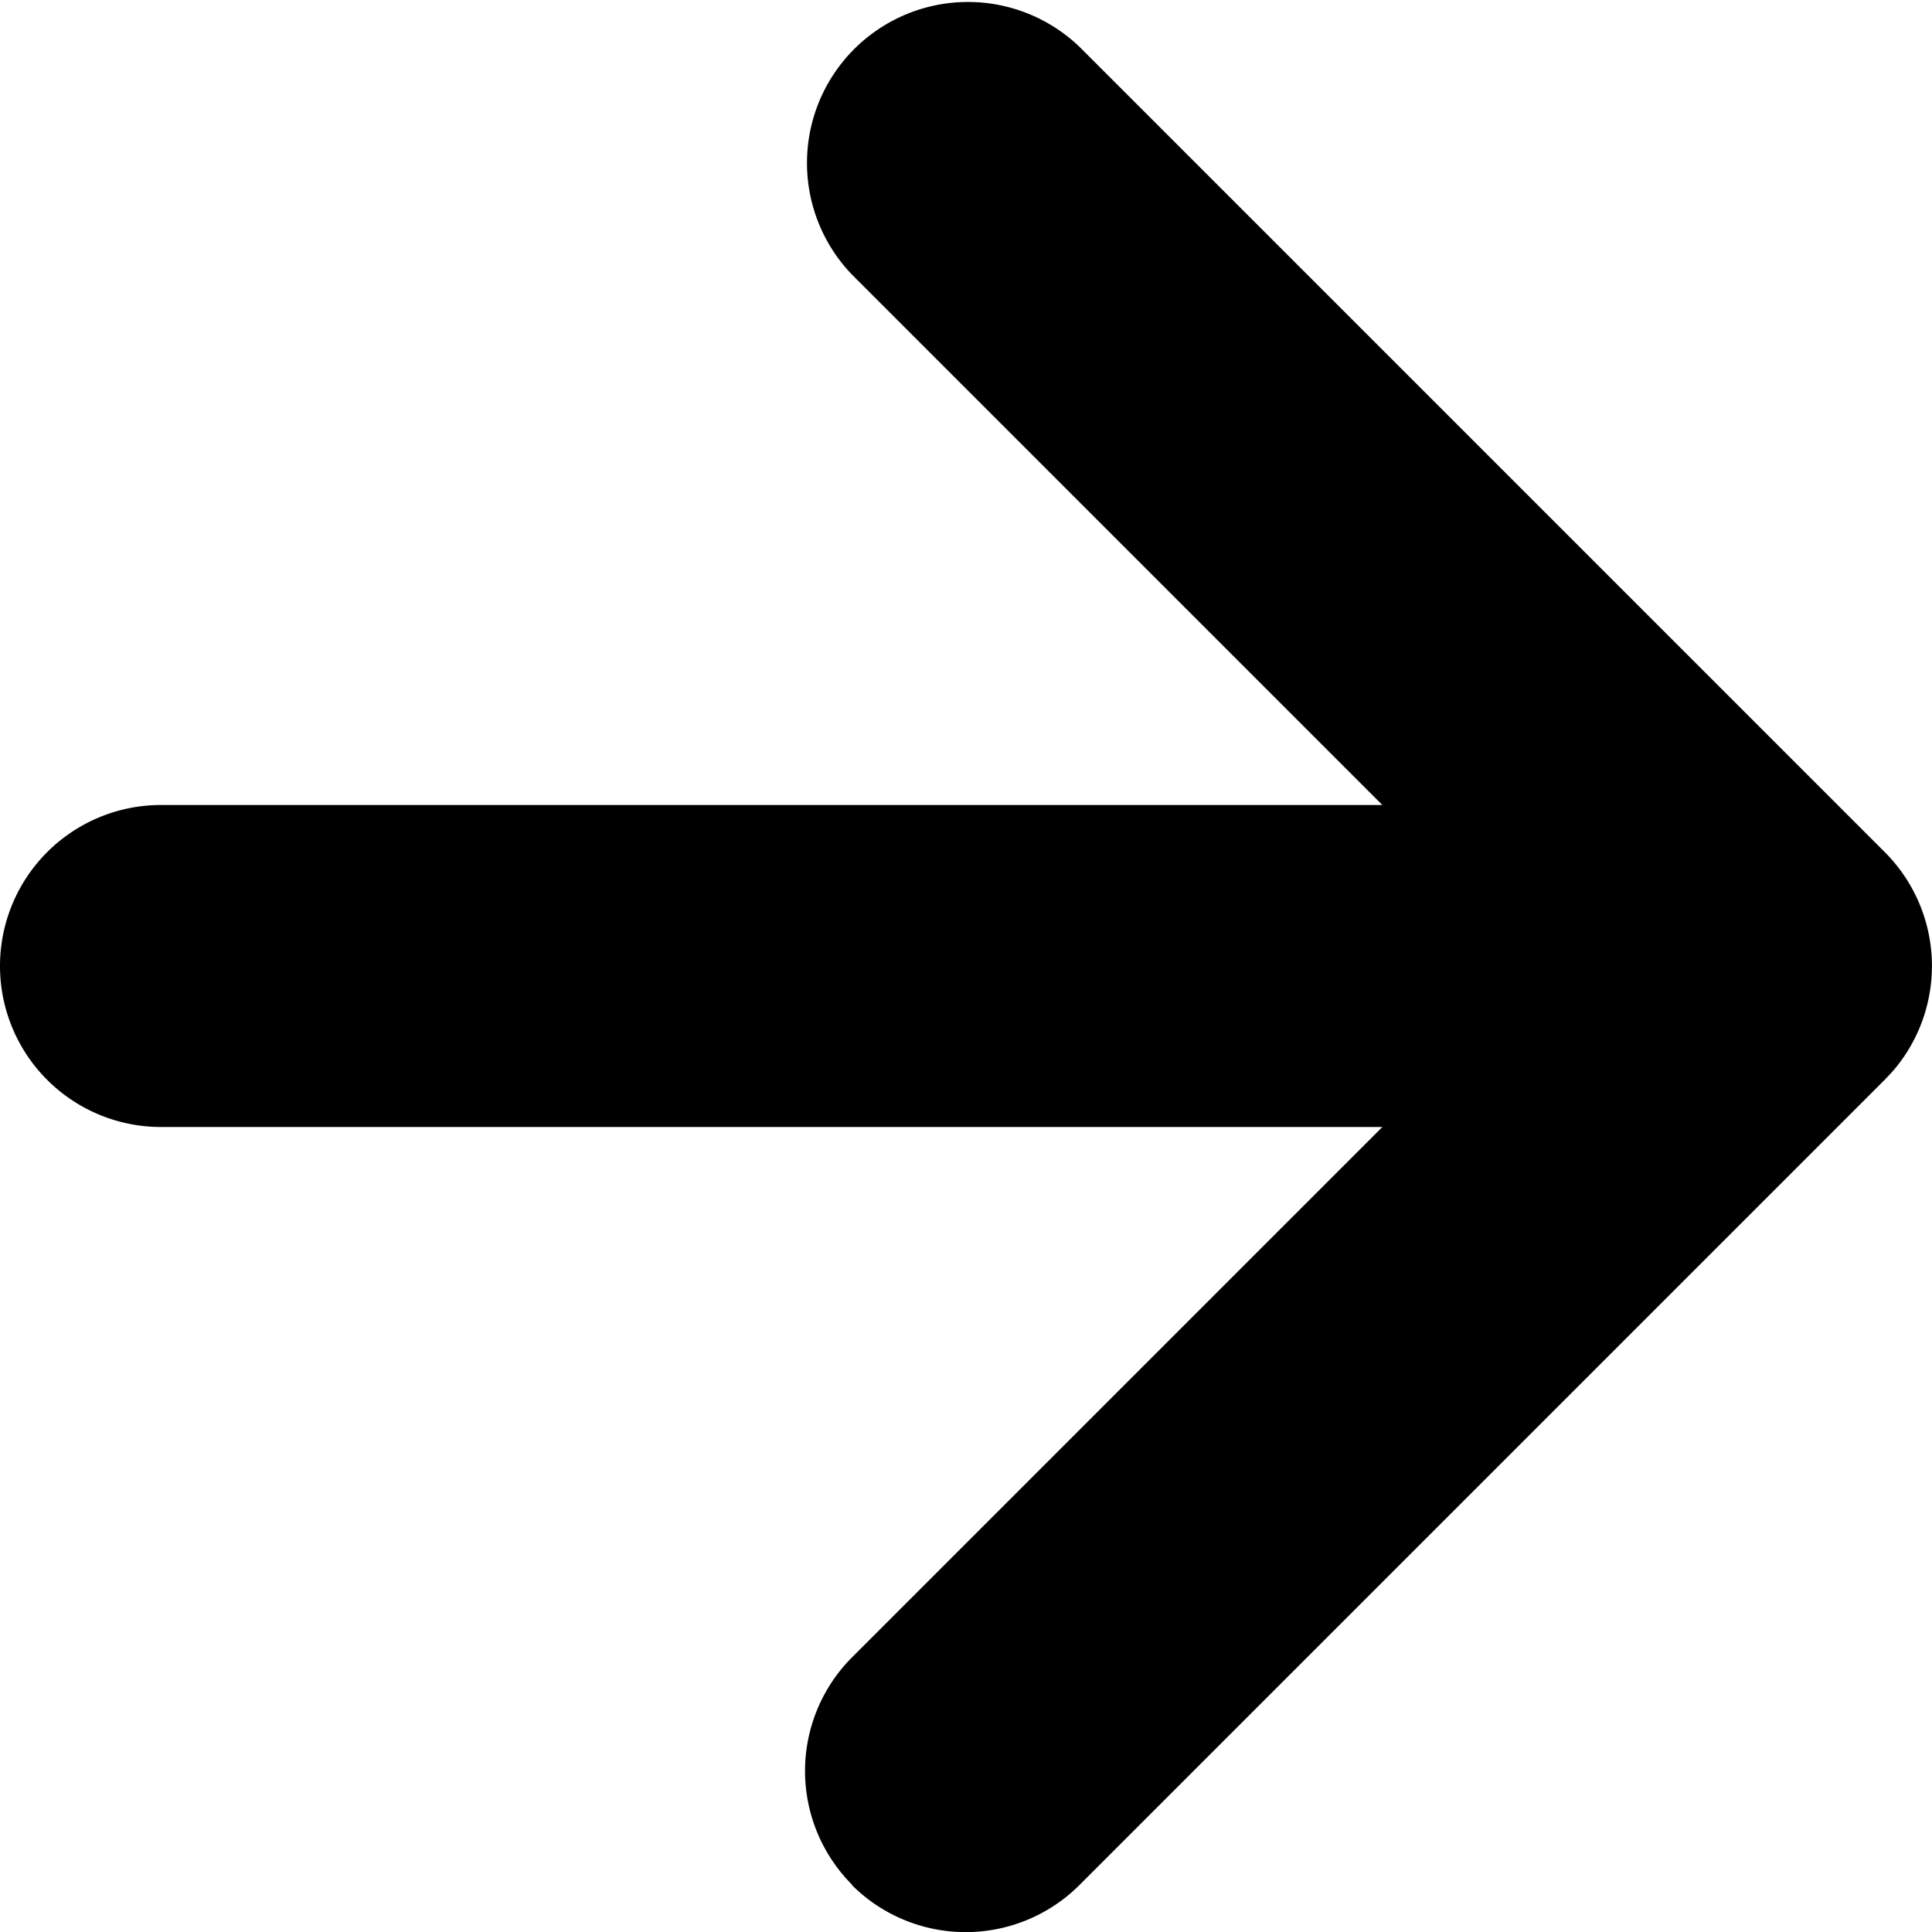 <svg xmlns="http://www.w3.org/2000/svg" width="12" height="12" viewBox="0 0 12 12"><defs><style>.a{fill:#fff;}</style></defs><path className="a" d="M5.293,11.707a1,1,0,0,1,0-1.414L8.586,7H1A1,1,0,0,1,1,5H8.586L5.293,1.707A1,1,0,0,1,6.707.293l5,5a1,1,0,0,1,.065,1.342l-.005.006-.01.011-.012.014,0,0-.04.042-5,5a1,1,0,0,1-1.414,0Z" transform="translate(0 0)"/></svg>